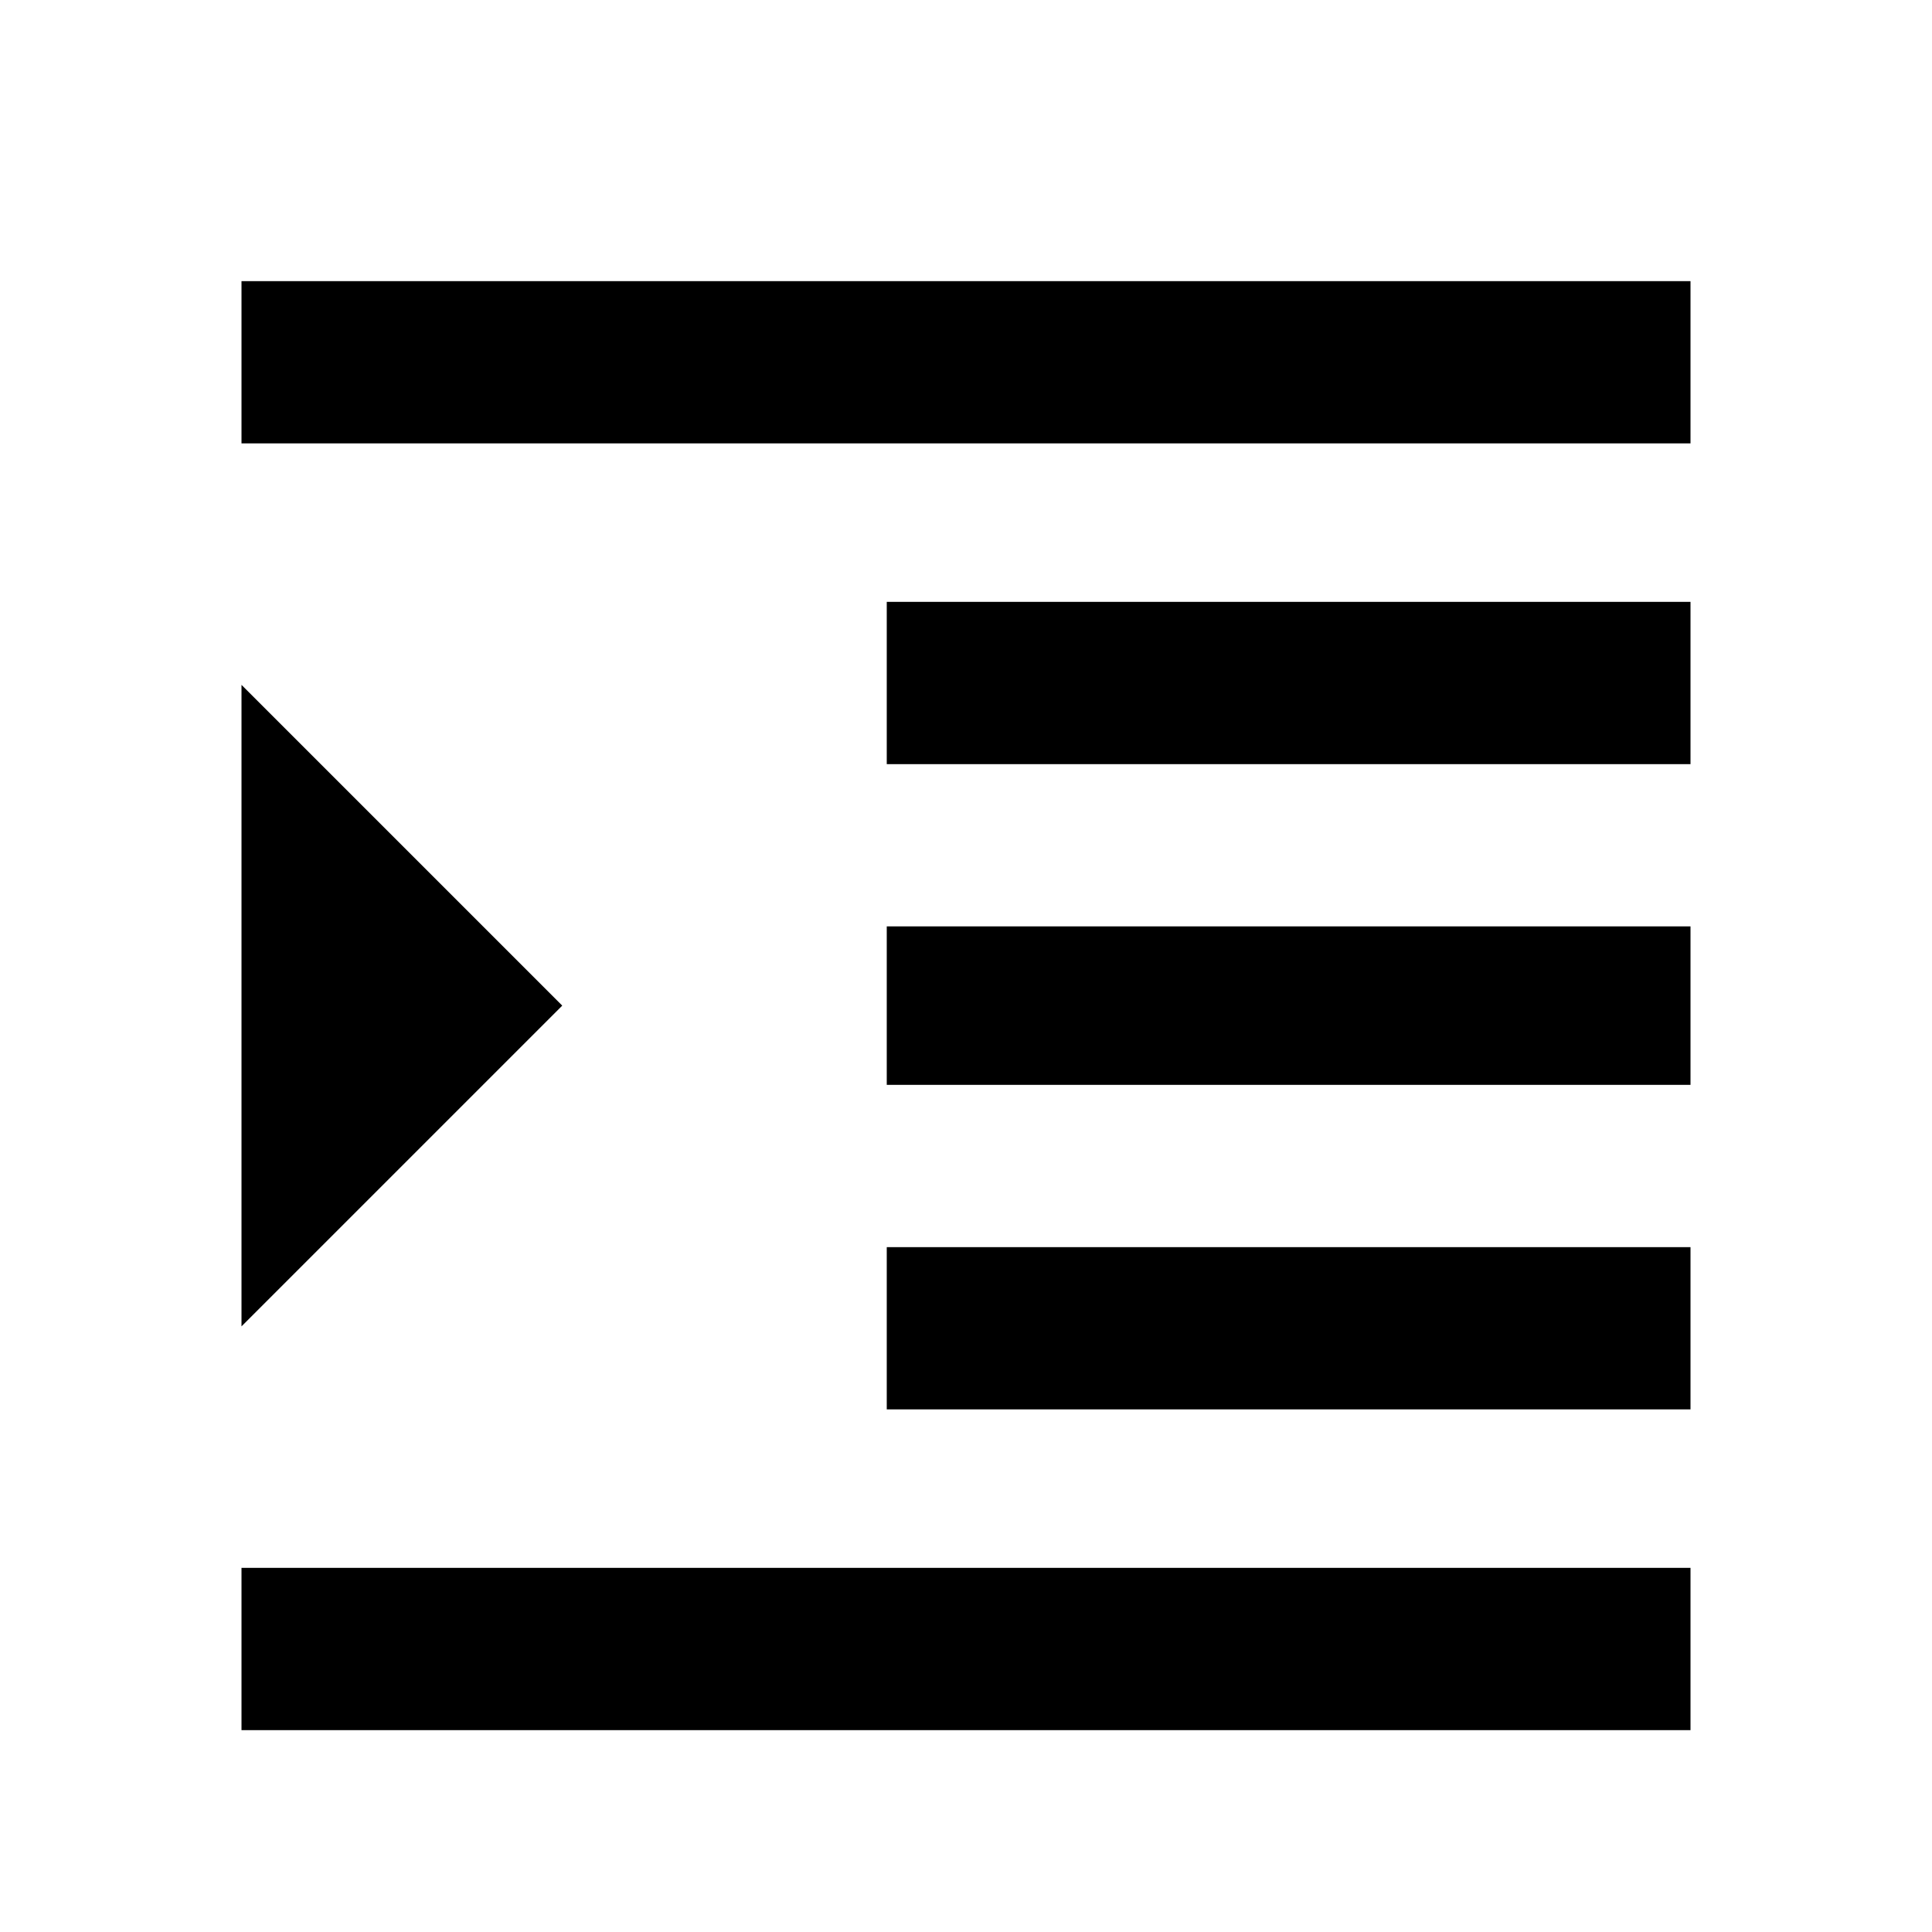 <svg xmlns="http://www.w3.org/2000/svg" viewBox="0 0 1024 1024"><path d="M470 575v-84h426v84H470m0-170v-86h426v86H470M128 149h768v86H128v-86m342 598v-86h426v86H470M128 363l170 170-170 170V363m0 554v-86h768v86H128z"/></svg>